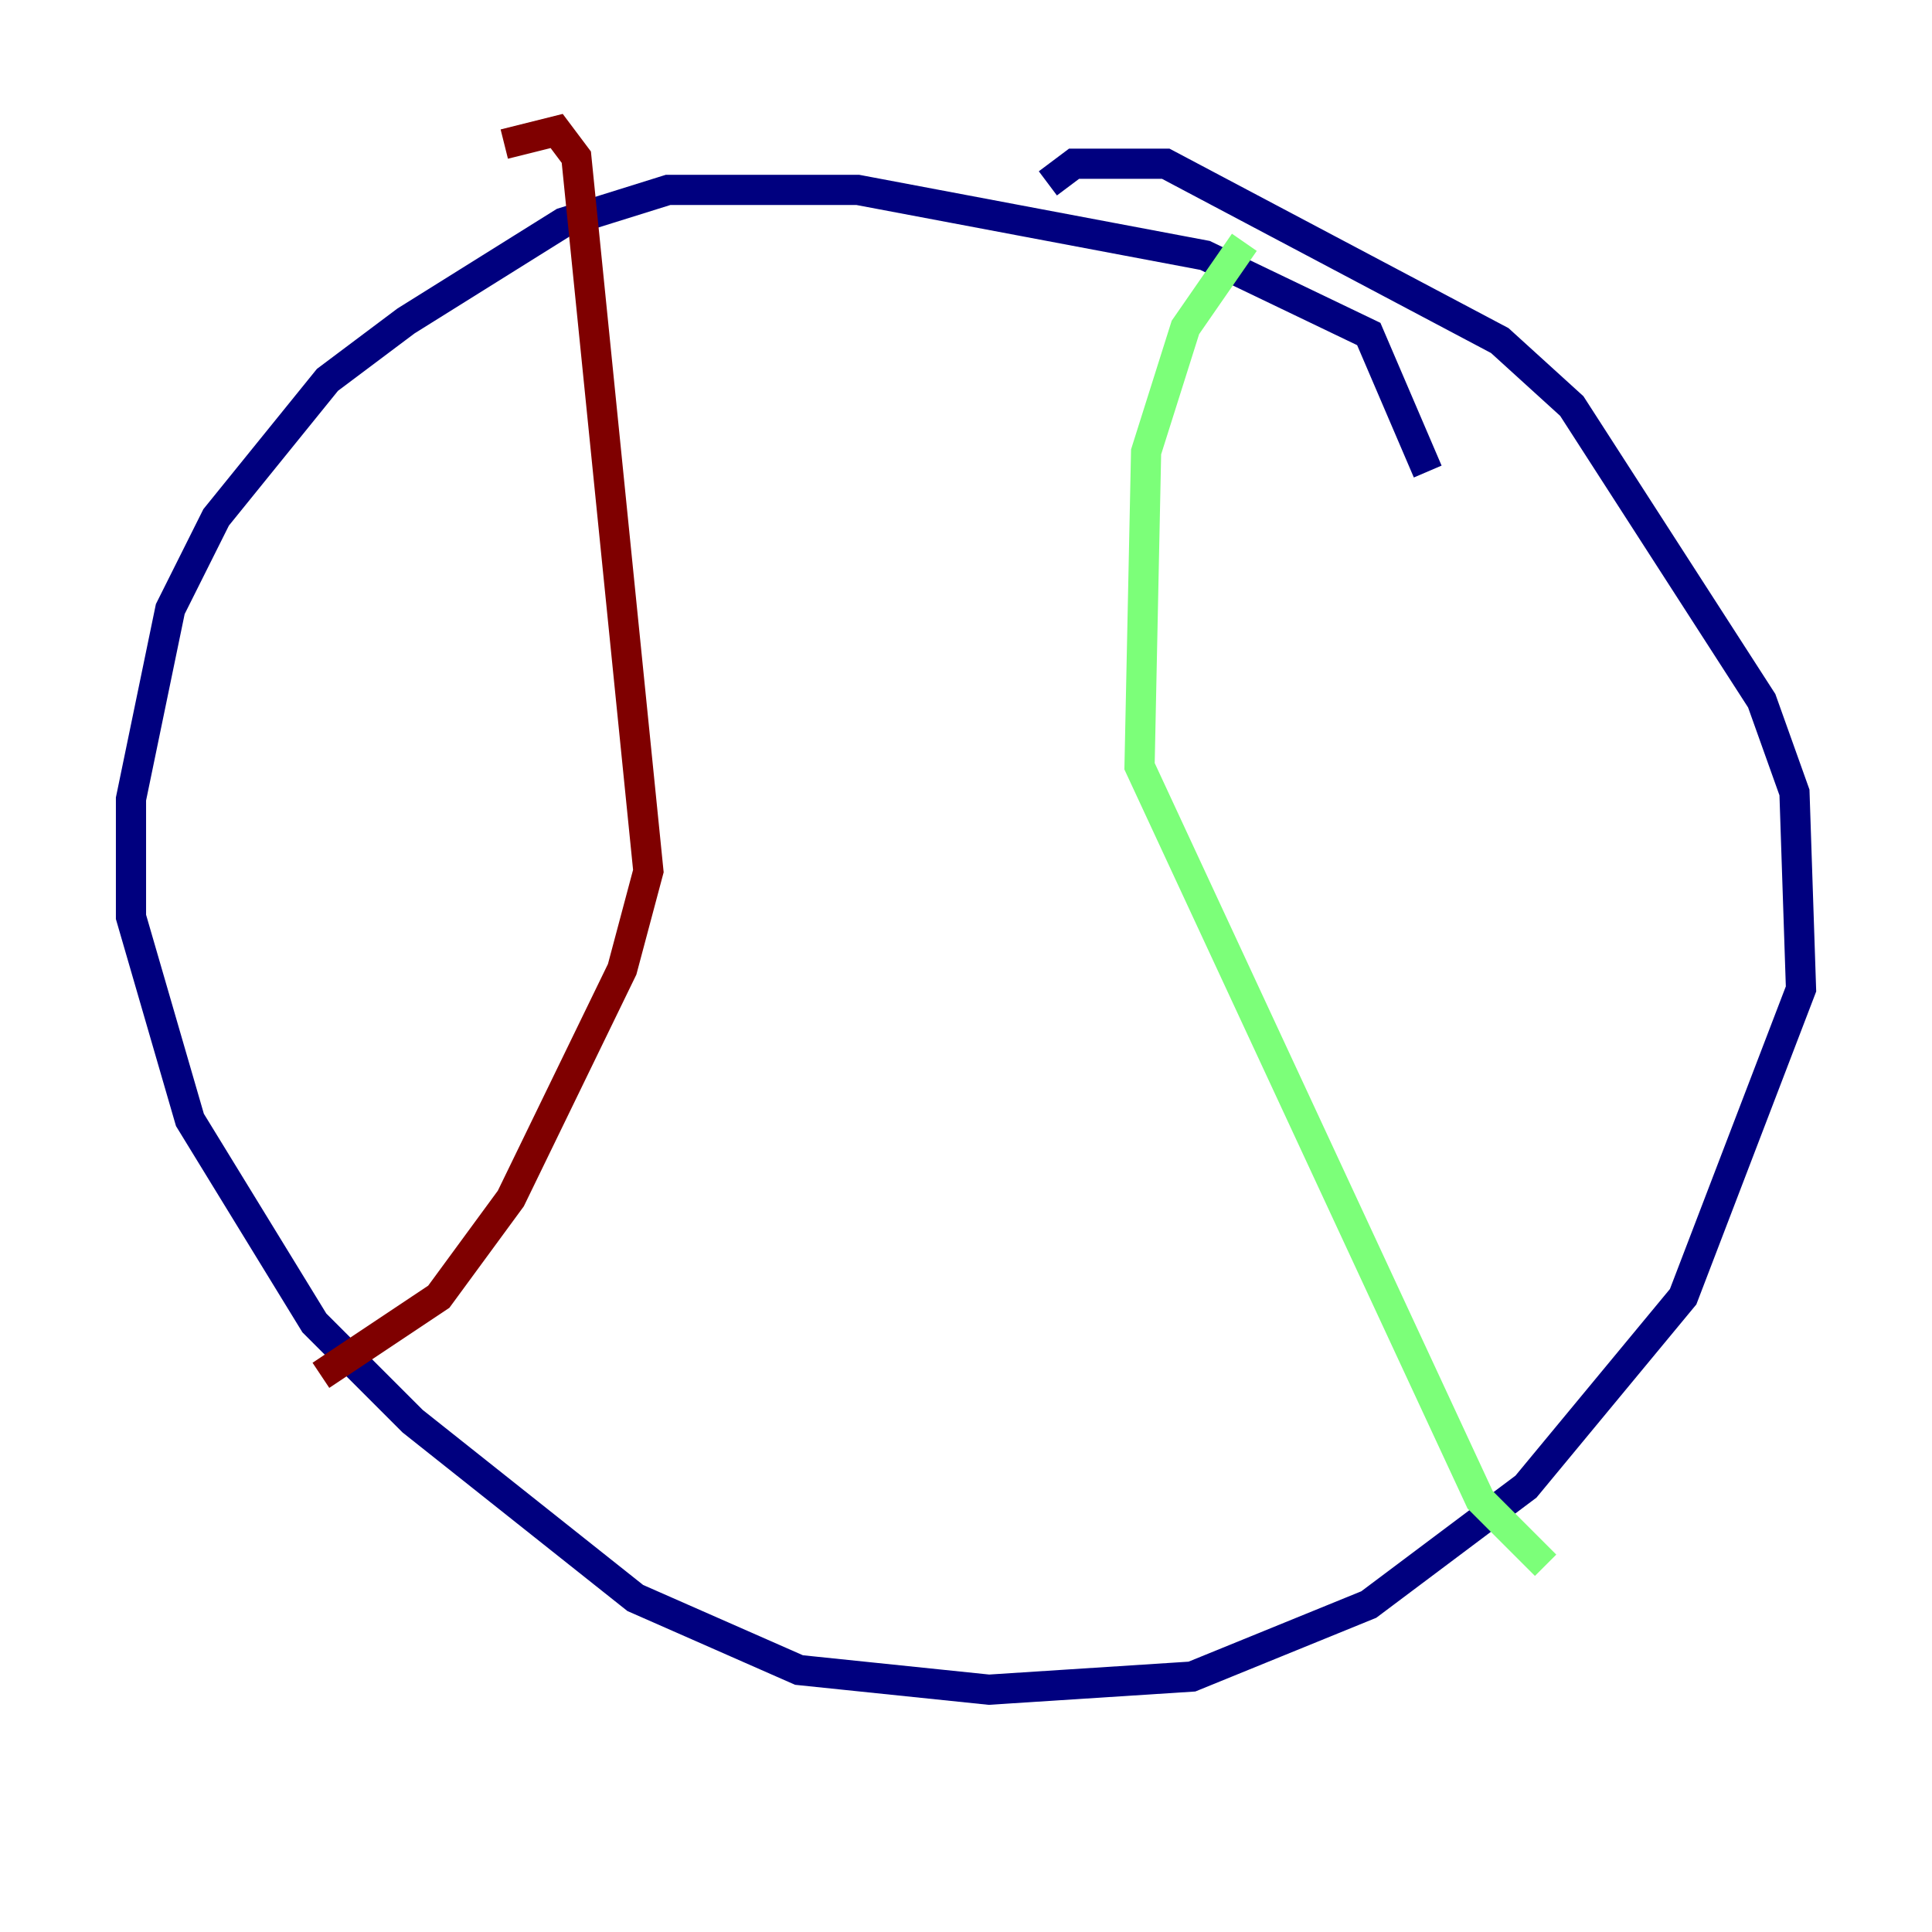 <?xml version="1.0" encoding="utf-8" ?>
<svg baseProfile="tiny" height="128" version="1.2" viewBox="0,0,128,128" width="128" xmlns="http://www.w3.org/2000/svg" xmlns:ev="http://www.w3.org/2001/xml-events" xmlns:xlink="http://www.w3.org/1999/xlink"><defs /><polyline fill="none" points="94.59,31.241 90.685,22.129 79.837,16.922 56.841,12.583 44.258,12.583 37.315,14.752 26.902,21.261 21.695,25.166 14.319,34.278 11.281,40.352 8.678,52.936 8.678,60.746 12.583,74.197 20.827,87.647 27.336,94.156 42.088,105.871 52.936,110.644 65.519,111.946 78.969,111.078 90.685,106.305 101.098,98.495 111.512,85.912 119.322,65.519 118.888,52.502 116.719,46.427 104.136,26.902 99.363,22.563 77.234,10.848 71.159,10.848 69.424,12.149" stroke="#00007f" stroke-width="2" /><polyline fill="none" points="82.441,16.054 78.536,21.695 75.932,29.939 75.498,50.766 98.061,99.363 102.4,103.702" stroke="#7cff79" stroke-width="2" /><polyline fill="none" points="33.41,9.546 36.881,8.678 38.183,10.414 42.956,57.709 41.22,64.217 33.844,79.403 29.071,85.912 21.261,91.119" stroke="#7f0000" stroke-width="2" /></svg>